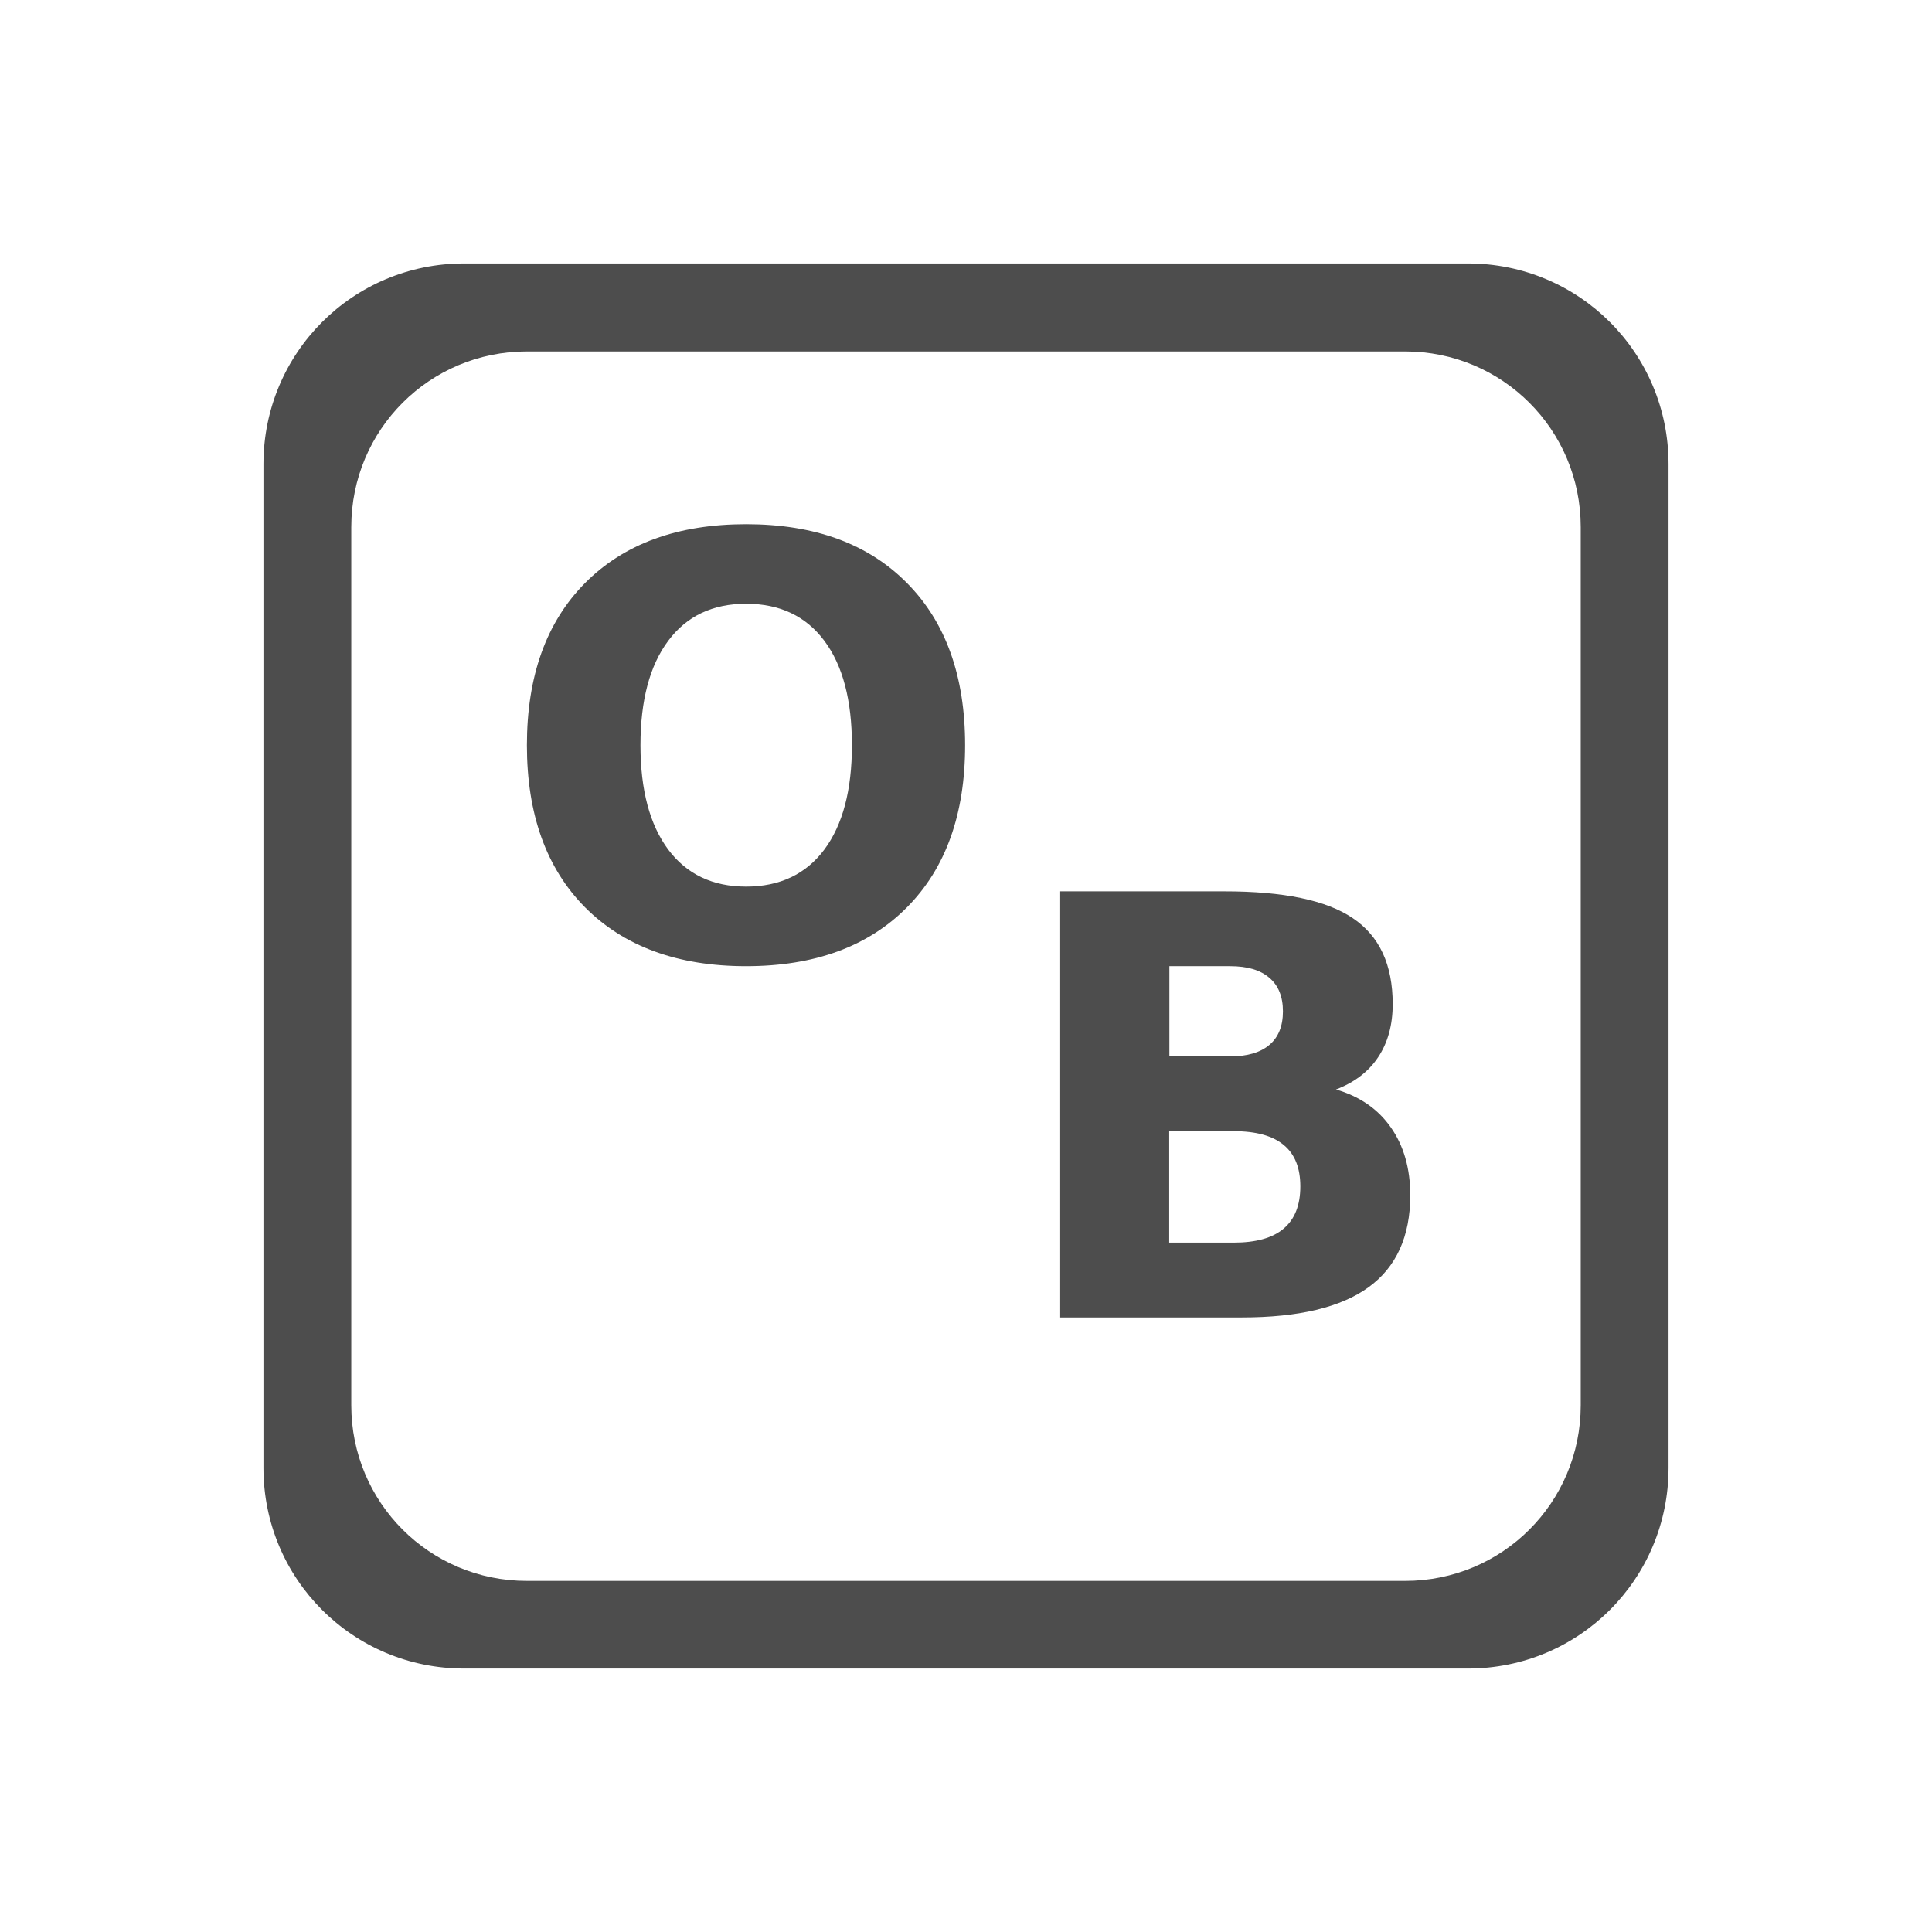 <?xml version="1.0" encoding="UTF-8" standalone="no"?>
<svg
   xmlns:dc="http://purl.org/dc/elements/1.1/"
   xmlns:cc="http://creativecommons.org/ns#"
   xmlns:rdf="http://www.w3.org/1999/02/22-rdf-syntax-ns#"
   xmlns:svg="http://www.w3.org/2000/svg"
   xmlns="http://www.w3.org/2000/svg"
   xmlns:sodipodi="http://sodipodi.sourceforge.net/DTD/sodipodi-0.dtd"
   xmlns:inkscape="http://www.inkscape.org/namespaces/inkscape"
   height="22"
   width="22"
   version="1.1"
   id="svg2"
   sodipodi:docname="onboard.svg"
   inkscape:version="0.92.1 r15371">
  <sodipodi:namedview
     pagecolor="#ffffff"
     bordercolor="#666666"
     borderopacity="1"
     objecttolerance="10"
     gridtolerance="10"
     guidetolerance="10"
     inkscape:pageopacity="0"
     inkscape:pageshadow="2"
     inkscape:window-width="1600"
     inkscape:window-height="822"
     id="namedview7"
     showgrid="false"
     inkscape:zoom="10.727273"
     inkscape:cx="-7.2711864"
     inkscape:cy="11"
     inkscape:window-x="0"
     inkscape:window-y="0"
     inkscape:window-maximized="1"
     inkscape:current-layer="svg2" />
  <defs
     id="defs10">
    <style
       type="text/css"
       id="current-color-scheme">
   .ColorScheme-Text { color:#4d4d4d; } .ColorScheme-Highlight { color:#3daee9; }
  </style>
  </defs>
  <path
     style="fill:#4d4d4d;stroke-width:1.143;fill-opacity:1"
     d="M 5.285 3 C 4.019 3 3 4.019 3 5.285 L 3 16.715 C 3 17.981 4.019 19 5.285 19 L 16.715 19 C 17.981 19 19 17.981 19 16.715 L 19 5.285 C 19 4.019 17.981 3 16.715 3 L 5.285 3 z M 6 4.002 L 16 4.002 C 17.108 4.002 18 4.894 18 6.002 L 18 16.002 C 18 17.11 17.108 18.002 16 18.002 L 6 18.002 C 4.892 18.002 4 17.11 4 16.002 L 4 6.002 C 4 4.894 4.892 4.002 6 4.002 z M 8.496 5.969 C 7.718 5.969 7.106 6.192 6.662 6.639 C 6.22 7.085 6 7.7 6 8.486 C 6 9.271 6.22 9.886 6.662 10.332 C 7.106 10.778 7.718 11.002 8.496 11.002 C 9.276 11.002 9.886 10.778 10.328 10.332 C 10.77 9.886 10.99 9.271 10.99 8.486 C 10.99 7.7 10.77 7.085 10.328 6.639 C 9.886 6.192 9.276 5.969 8.496 5.969 z M 8.496 6.875 C 8.879 6.875 9.177 7.015 9.387 7.297 C 9.597 7.578 9.701 7.975 9.701 8.486 C 9.701 8.995 9.597 9.392 9.387 9.674 C 9.177 9.955 8.879 10.096 8.496 10.096 C 8.115 10.096 7.819 9.955 7.609 9.674 C 7.399 9.392 7.293 8.995 7.293 8.486 C 7.293 7.975 7.399 7.578 7.609 7.297 C 7.819 7.015 8.115 6.875 8.496 6.875 z M 12.064 10.15 L 12.064 15.002 L 14.141 15.002 C 14.786 15.002 15.268 14.888 15.584 14.658 C 15.9 14.429 16.059 14.079 16.059 13.611 C 16.059 13.306 15.985 13.048 15.838 12.838 C 15.691 12.628 15.482 12.484 15.213 12.406 C 15.423 12.326 15.583 12.204 15.693 12.039 C 15.804 11.872 15.859 11.67 15.859 11.434 C 15.859 10.985 15.708 10.659 15.404 10.455 C 15.103 10.251 14.617 10.15 13.943 10.15 L 12.064 10.15 z M 13.316 11.002 L 14.008 11.002 C 14.205 11.002 14.353 11.046 14.455 11.135 C 14.557 11.221 14.609 11.349 14.609 11.516 C 14.609 11.685 14.557 11.812 14.455 11.898 C 14.353 11.985 14.205 12.029 14.008 12.029 L 13.316 12.029 L 13.316 11.002 z M 13.314 12.881 L 14.049 12.881 C 14.302 12.881 14.493 12.933 14.619 13.039 C 14.745 13.143 14.807 13.3 14.807 13.51 C 14.807 13.724 14.743 13.886 14.615 13.992 C 14.49 14.098 14.3 14.15 14.049 14.15 L 13.314 14.15 L 13.314 12.881 z "
     id="path4504" />
</svg>
